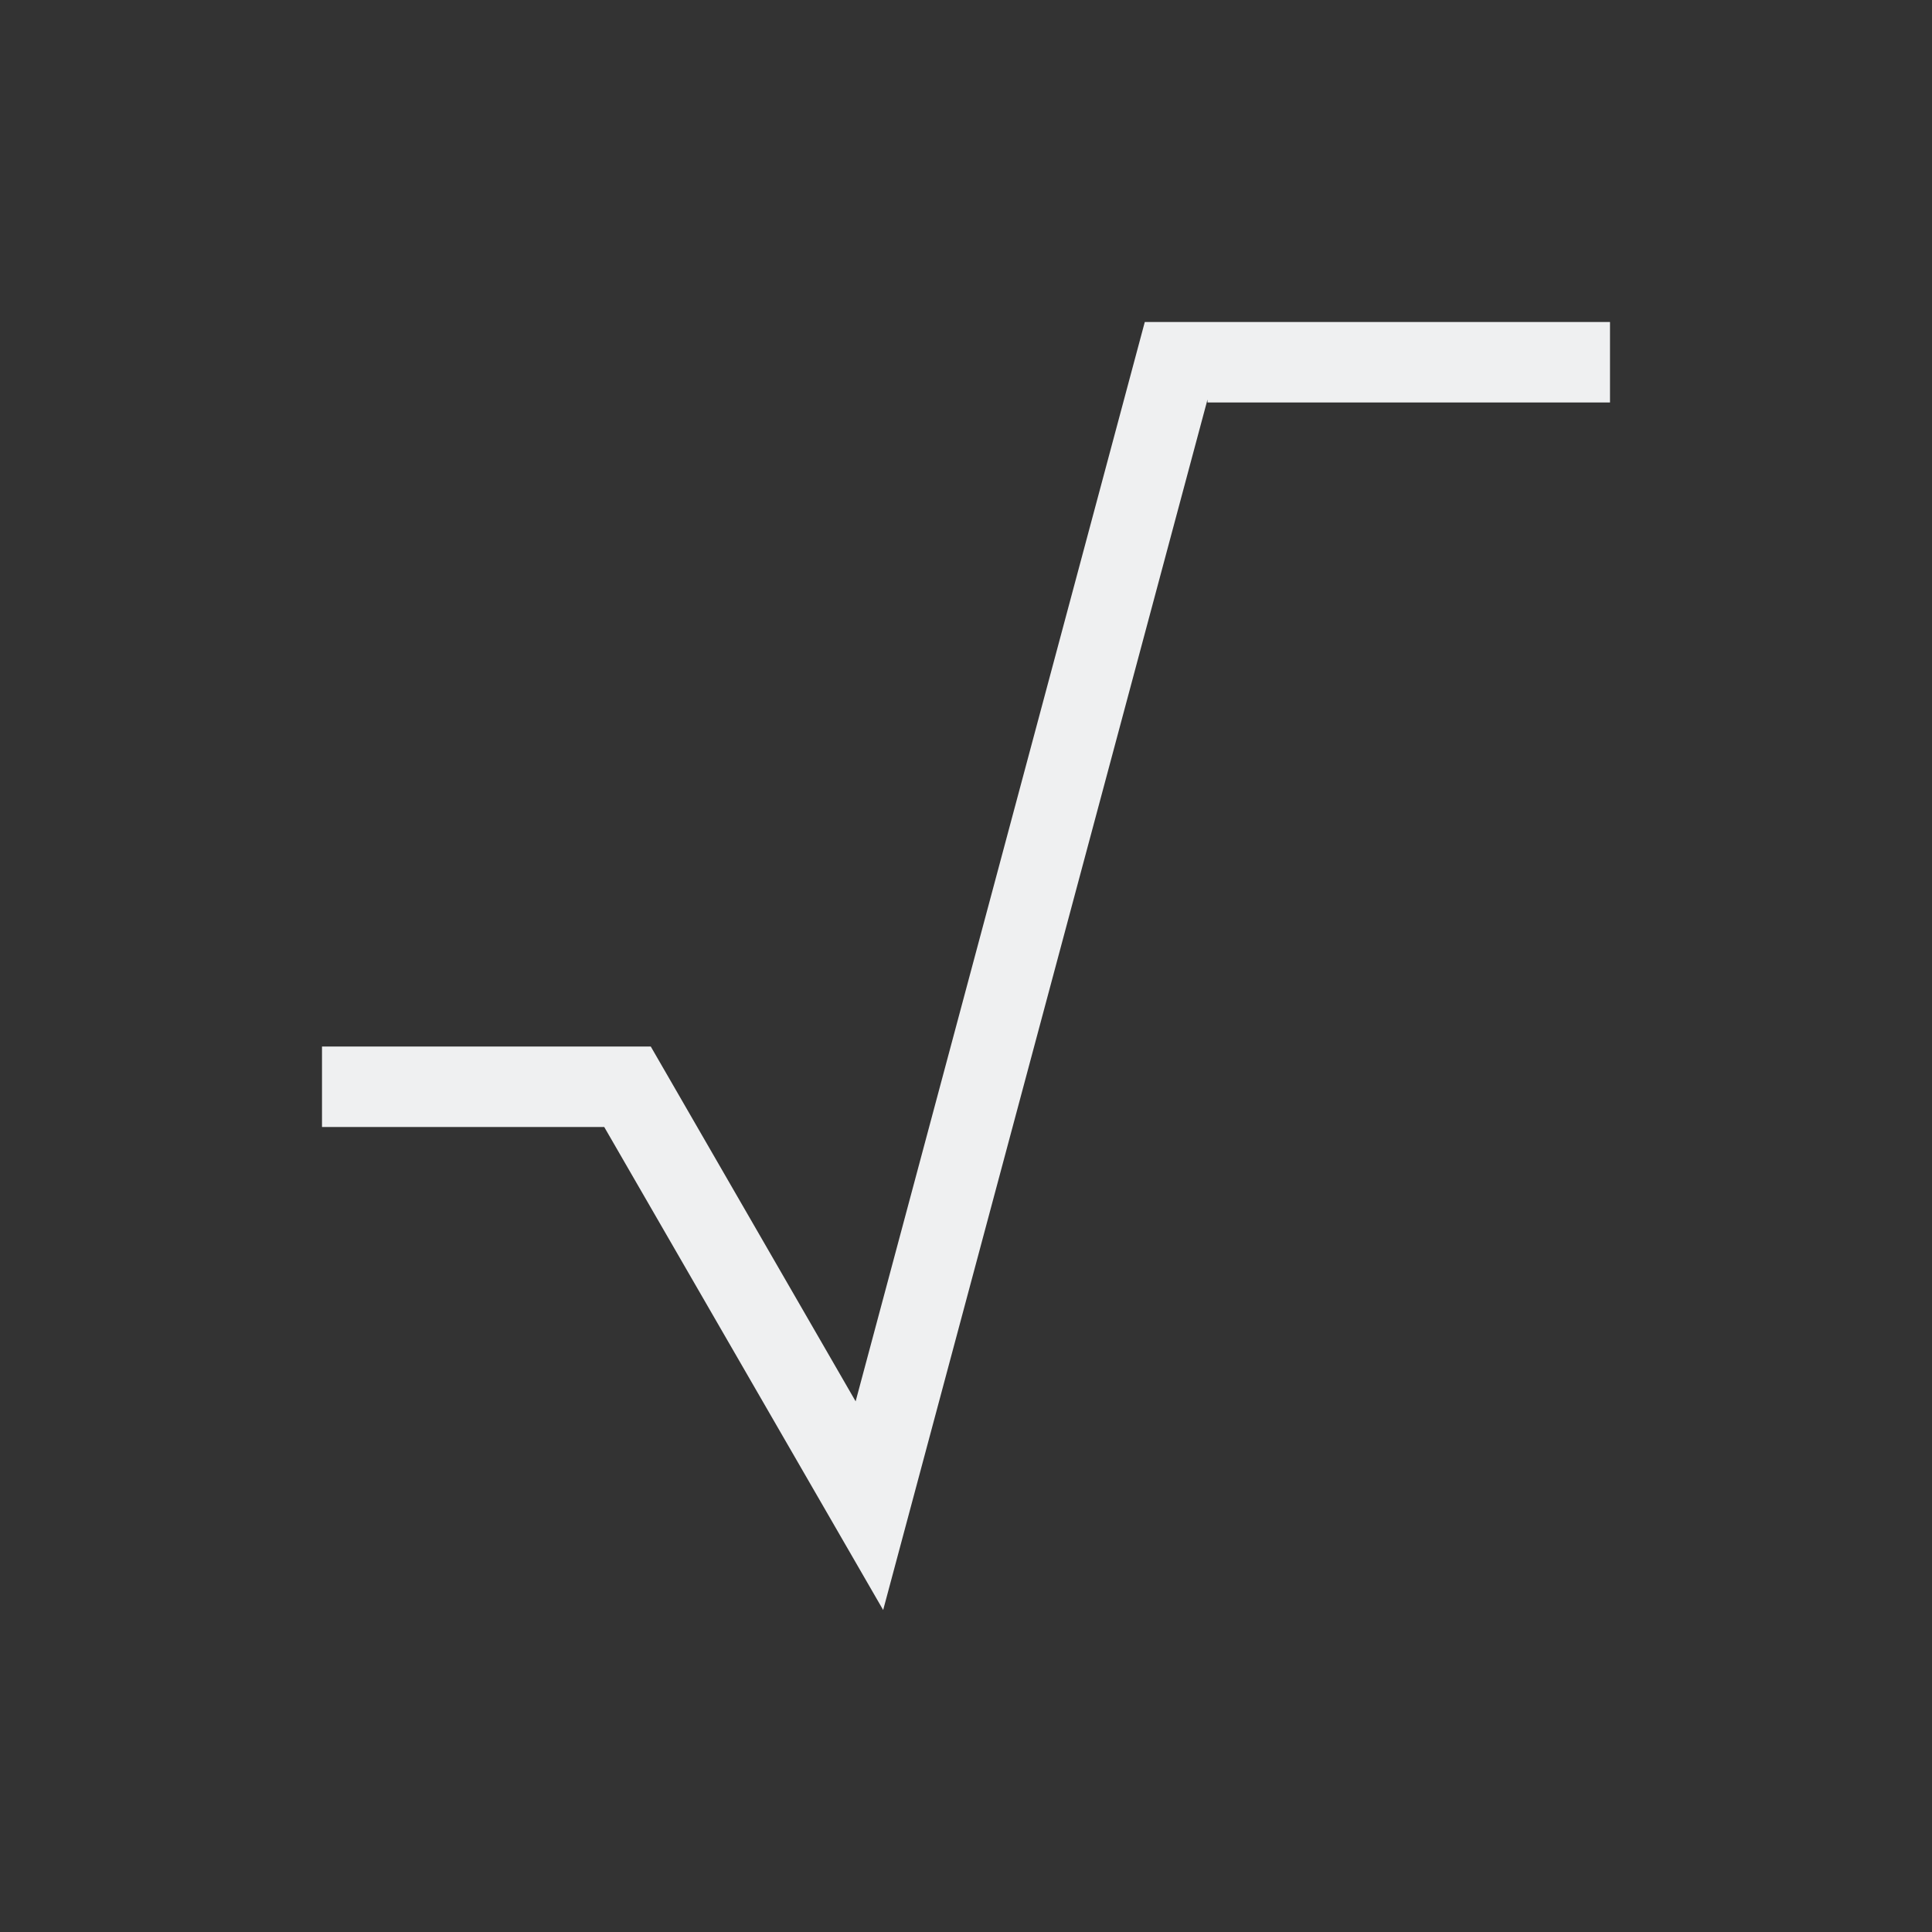 <svg xmlns="http://www.w3.org/2000/svg" viewBox="0 0 24 24" width="24" height="24">
  <rect x="0" y="0" width="24" height="24" fill="#333333" stroke="none"/>
  <defs id="defs3051">
    <style type="text/css" id="current-color-scheme">
      .ColorScheme-Text {
        color:#eff0f1;
      }
      </style>
  </defs>
  <g transform="translate(1,1)">
    <path style="fill:currentColor;fill-opacity:1;stroke:none" d="M 13.221 3 L 9.629 16.408 L 7.084 12 L 7 12 L 3 12 L 3 13 L 6.506 13 L 9.971 19 L 14 3.963 L 14 4 L 19 4 L 19 3 L 14.258 3 L 14 3 L 13.221 3 z " class="ColorScheme-Text"/>
  </g>
</svg>
